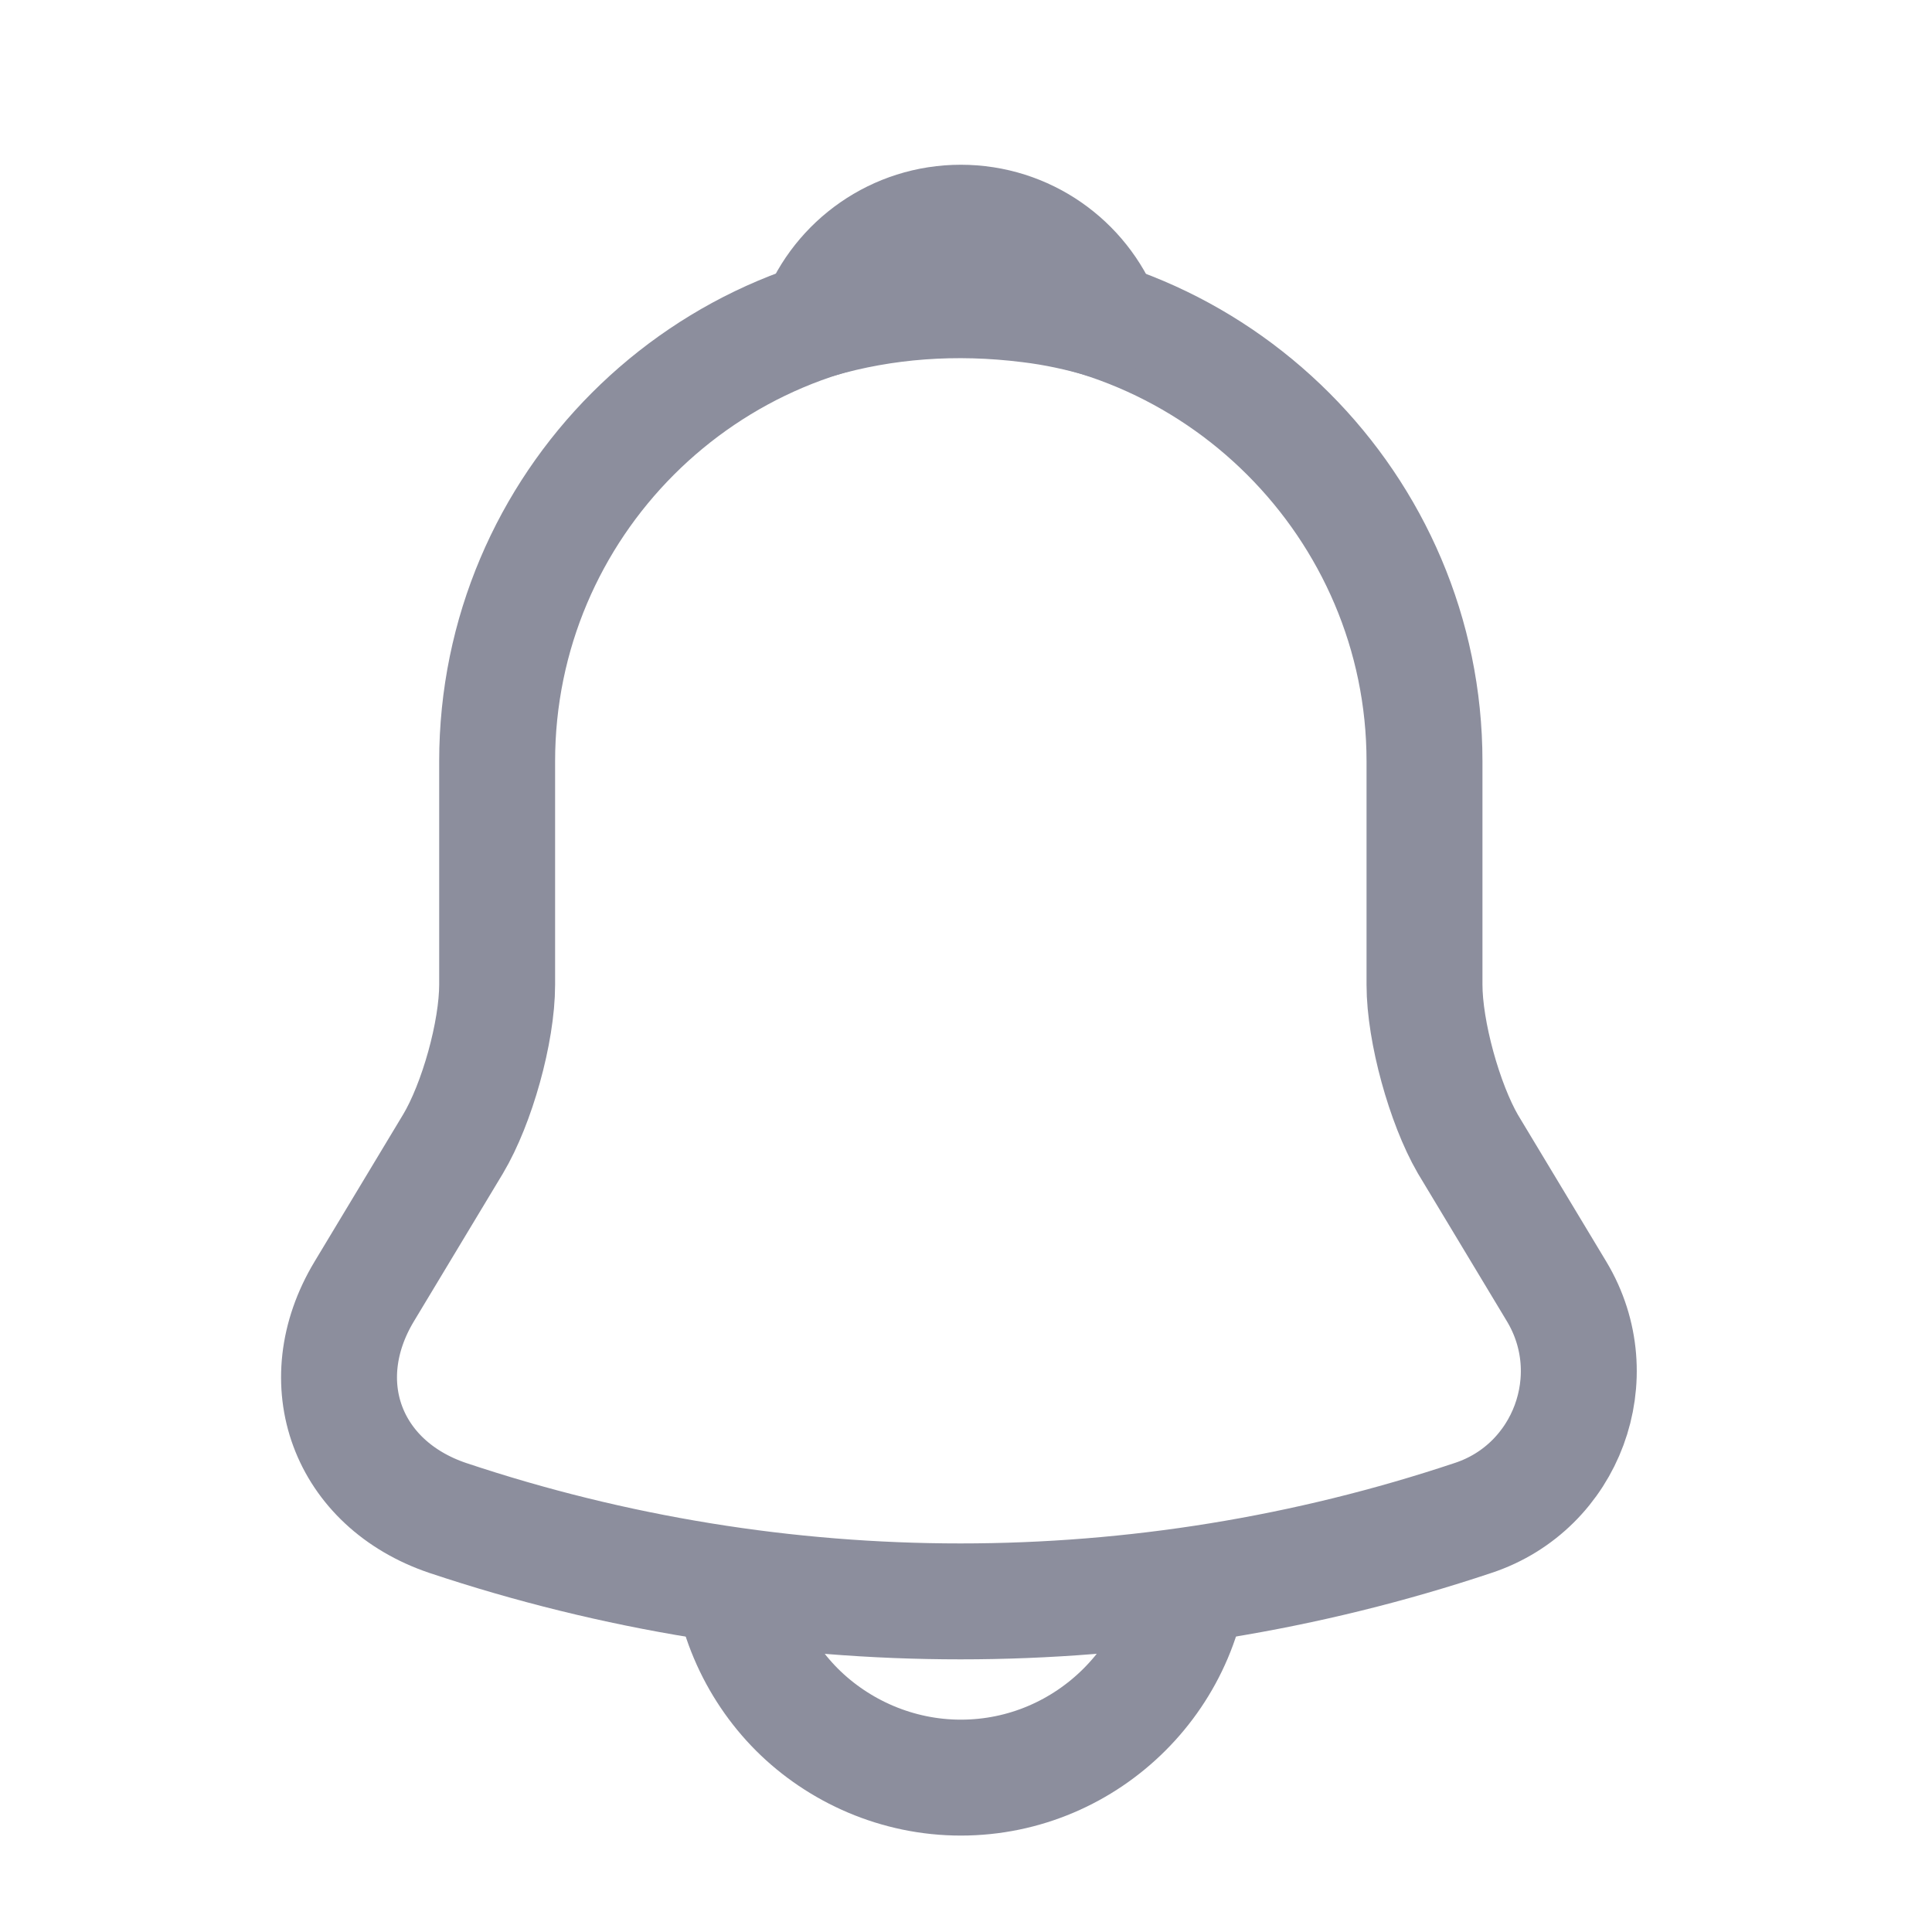 <svg width="22" height="22" viewBox="0 0 22 22" fill="none" xmlns="http://www.w3.org/2000/svg">
<path d="M10.941 3.39C8.028 3.39 5.661 5.757 5.661 8.67V11.213C5.661 11.75 5.432 12.569 5.159 13.026L4.147 14.707C3.523 15.745 3.954 16.898 5.098 17.285C8.891 18.552 12.983 18.552 16.775 17.285C17.84 16.933 18.307 15.675 17.726 14.707L16.714 13.026C16.45 12.569 16.221 11.75 16.221 11.213V8.67C16.221 5.766 13.845 3.39 10.941 3.39Z" stroke="#8C8E9D" stroke-width="1.32" stroke-miterlimit="10" stroke-linecap="round"/>
<path d="M12.569 3.645C12.296 3.566 12.015 3.504 11.724 3.469C10.879 3.363 10.07 3.425 9.313 3.645C9.568 2.994 10.202 2.536 10.941 2.536C11.68 2.536 12.314 2.994 12.569 3.645Z" stroke="#8C8E9D" stroke-width="1.32" stroke-miterlimit="10" stroke-linecap="round" stroke-linejoin="round"/>
<path d="M13.581 17.602C13.581 19.054 12.393 20.242 10.941 20.242C10.219 20.242 9.551 19.943 9.075 19.468C8.6 18.992 8.301 18.324 8.301 17.602" stroke="#8C8E9D" stroke-width="1.32" stroke-miterlimit="10"/>
</svg>
